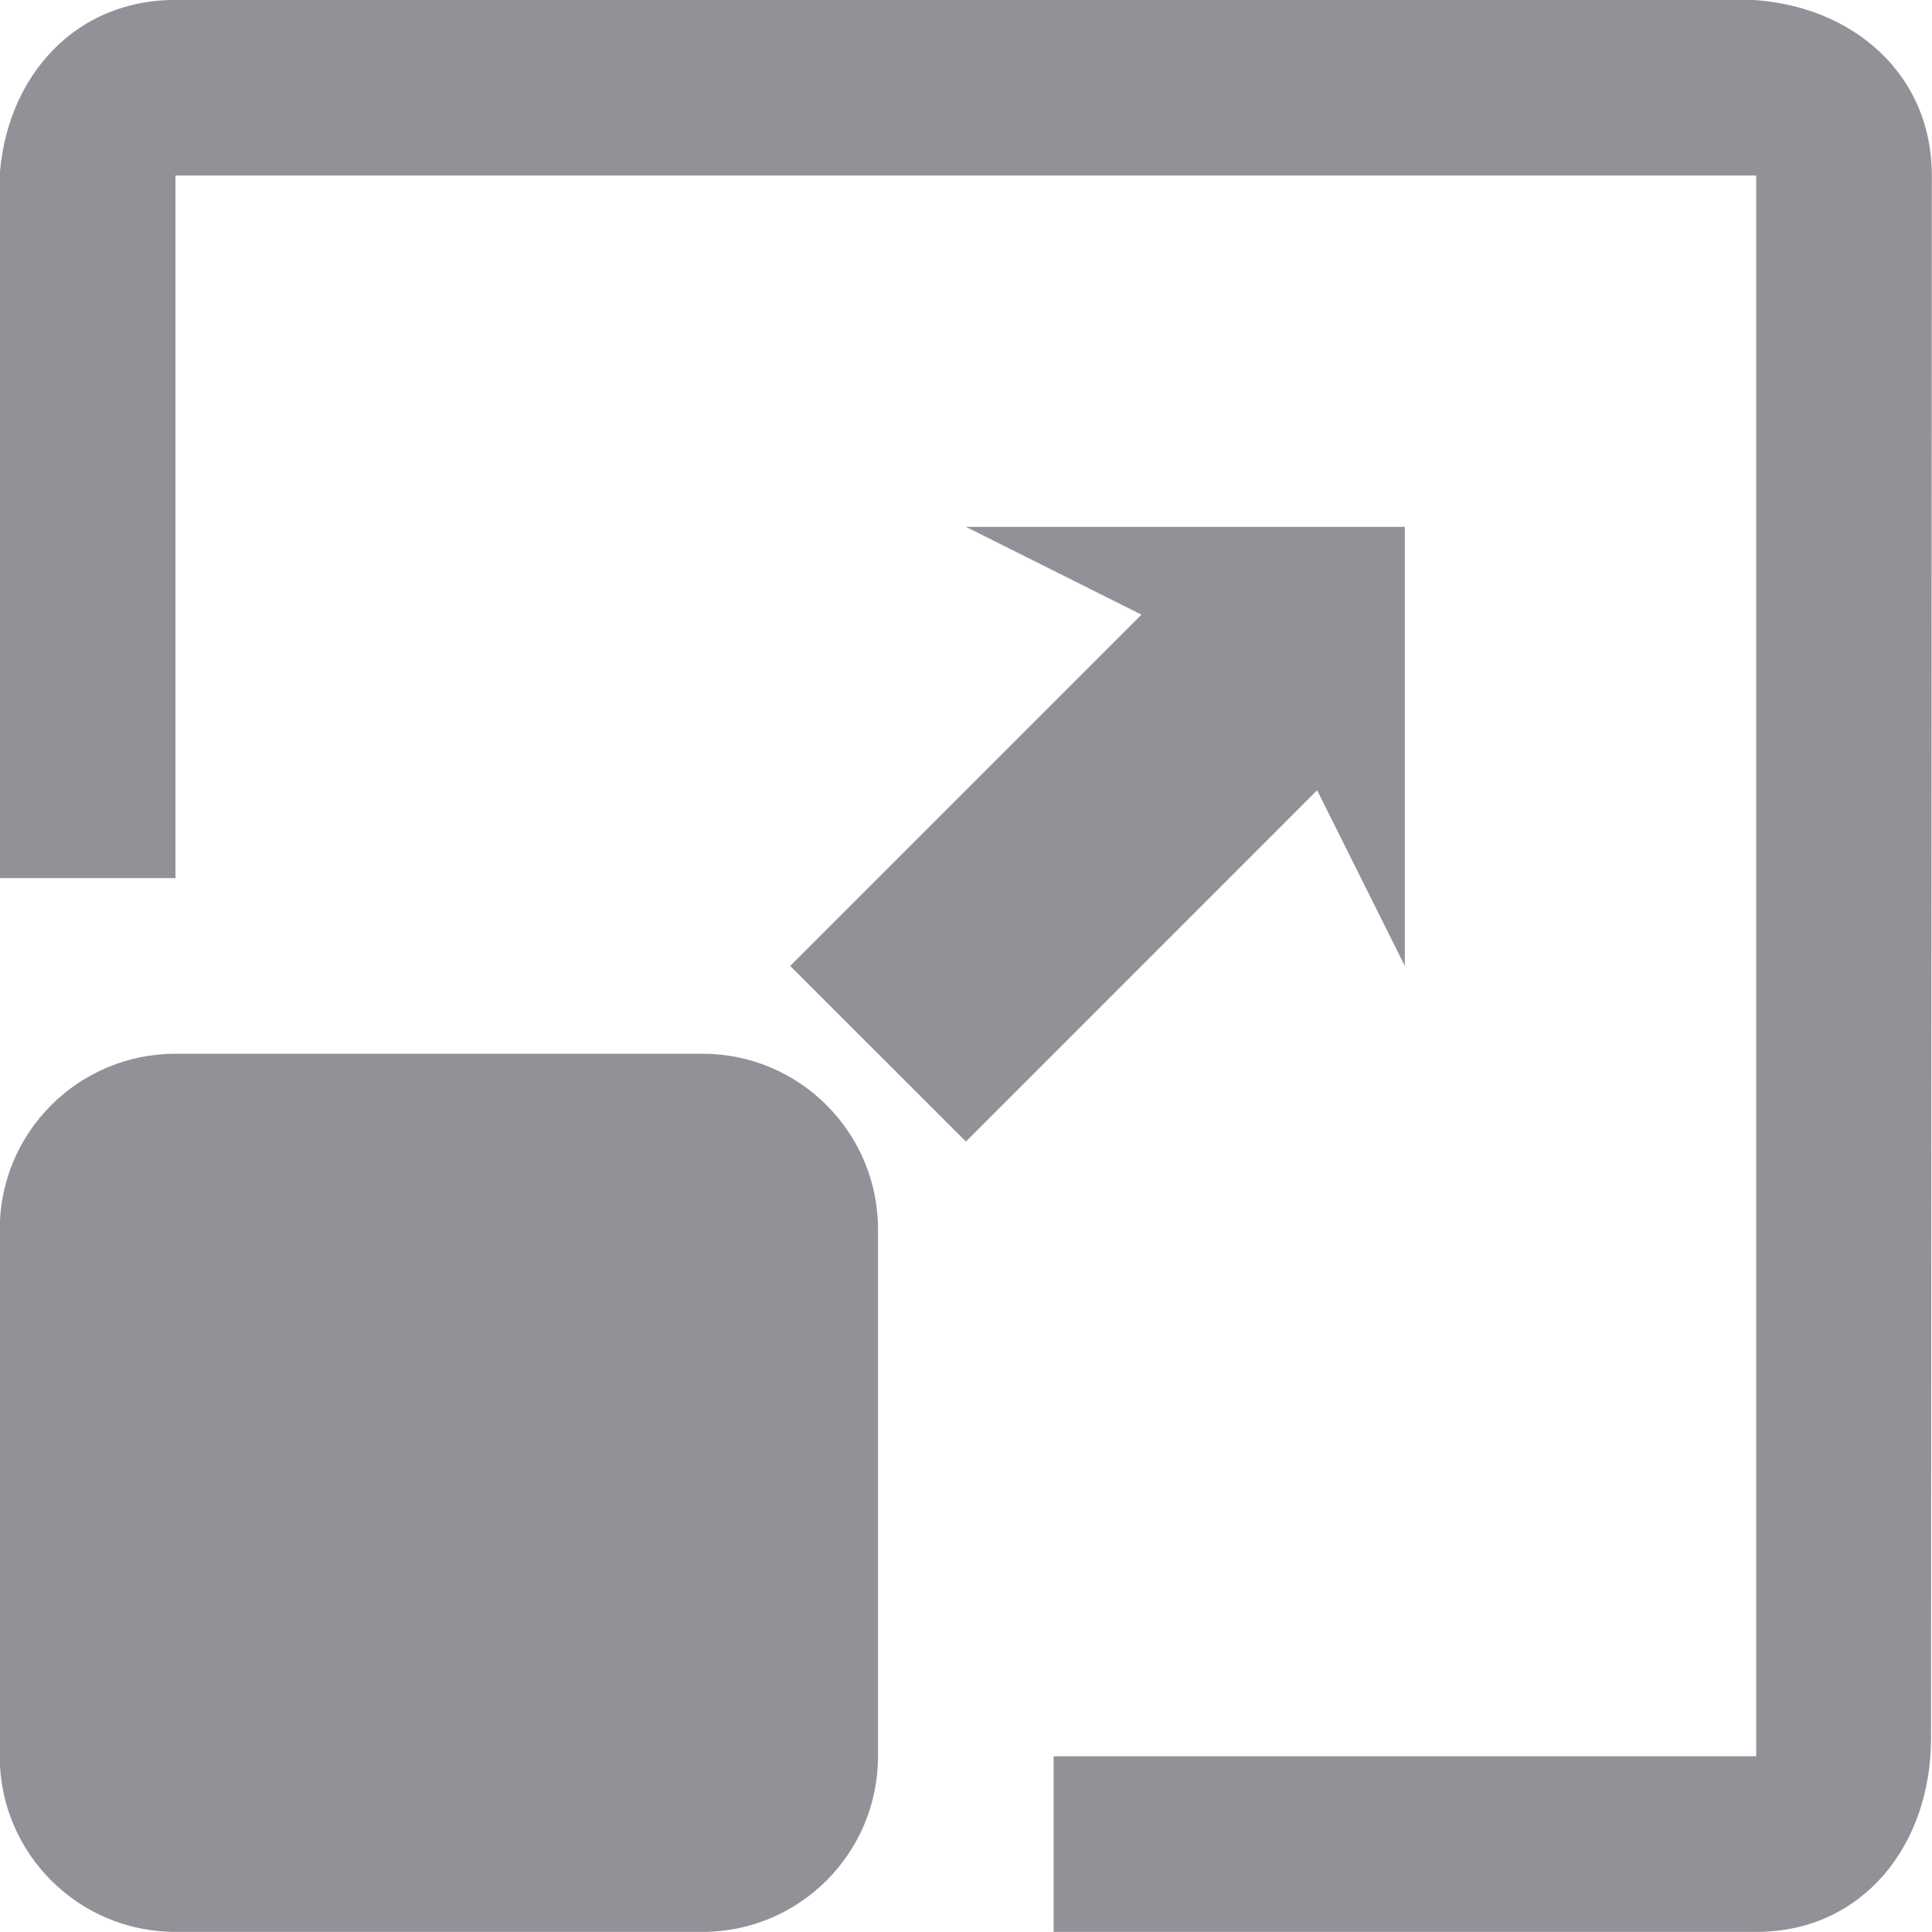 <svg 
 xmlns="http://www.w3.org/2000/svg"
 xmlns:xlink="http://www.w3.org/1999/xlink"
 width="22px" height="22px">
<path fill-rule="evenodd"  fill="rgb(145, 145, 152)"
 d="M21.989,19.793 C21.989,21.009 21.213,21.999 19.998,21.999 L11.998,21.999 L11.998,19.999 L19.998,19.999 L19.998,1.999 L1.998,1.999 L1.998,9.999 L-0.003,9.999 L-0.011,2.194 C-0.011,0.978 0.783,-0.001 1.998,-0.001 L19.790,-0.006 C21.005,-0.006 21.998,0.783 21.998,1.999 L21.989,19.793 ZM1.998,11.999 L7.998,11.999 C9.103,11.999 9.998,12.894 9.998,13.999 L9.998,19.999 C9.998,21.104 9.103,21.999 7.998,21.999 L1.998,21.999 C0.893,21.999 -0.003,21.104 -0.003,19.999 L-0.003,13.999 C-0.003,12.894 0.893,11.999 1.998,11.999 ZM15.997,5.999 L15.997,10.999 L14.998,8.999 L10.999,12.999 L8.998,10.999 L12.998,6.999 L10.999,5.999 L15.997,5.999 Z"/>
</svg>
